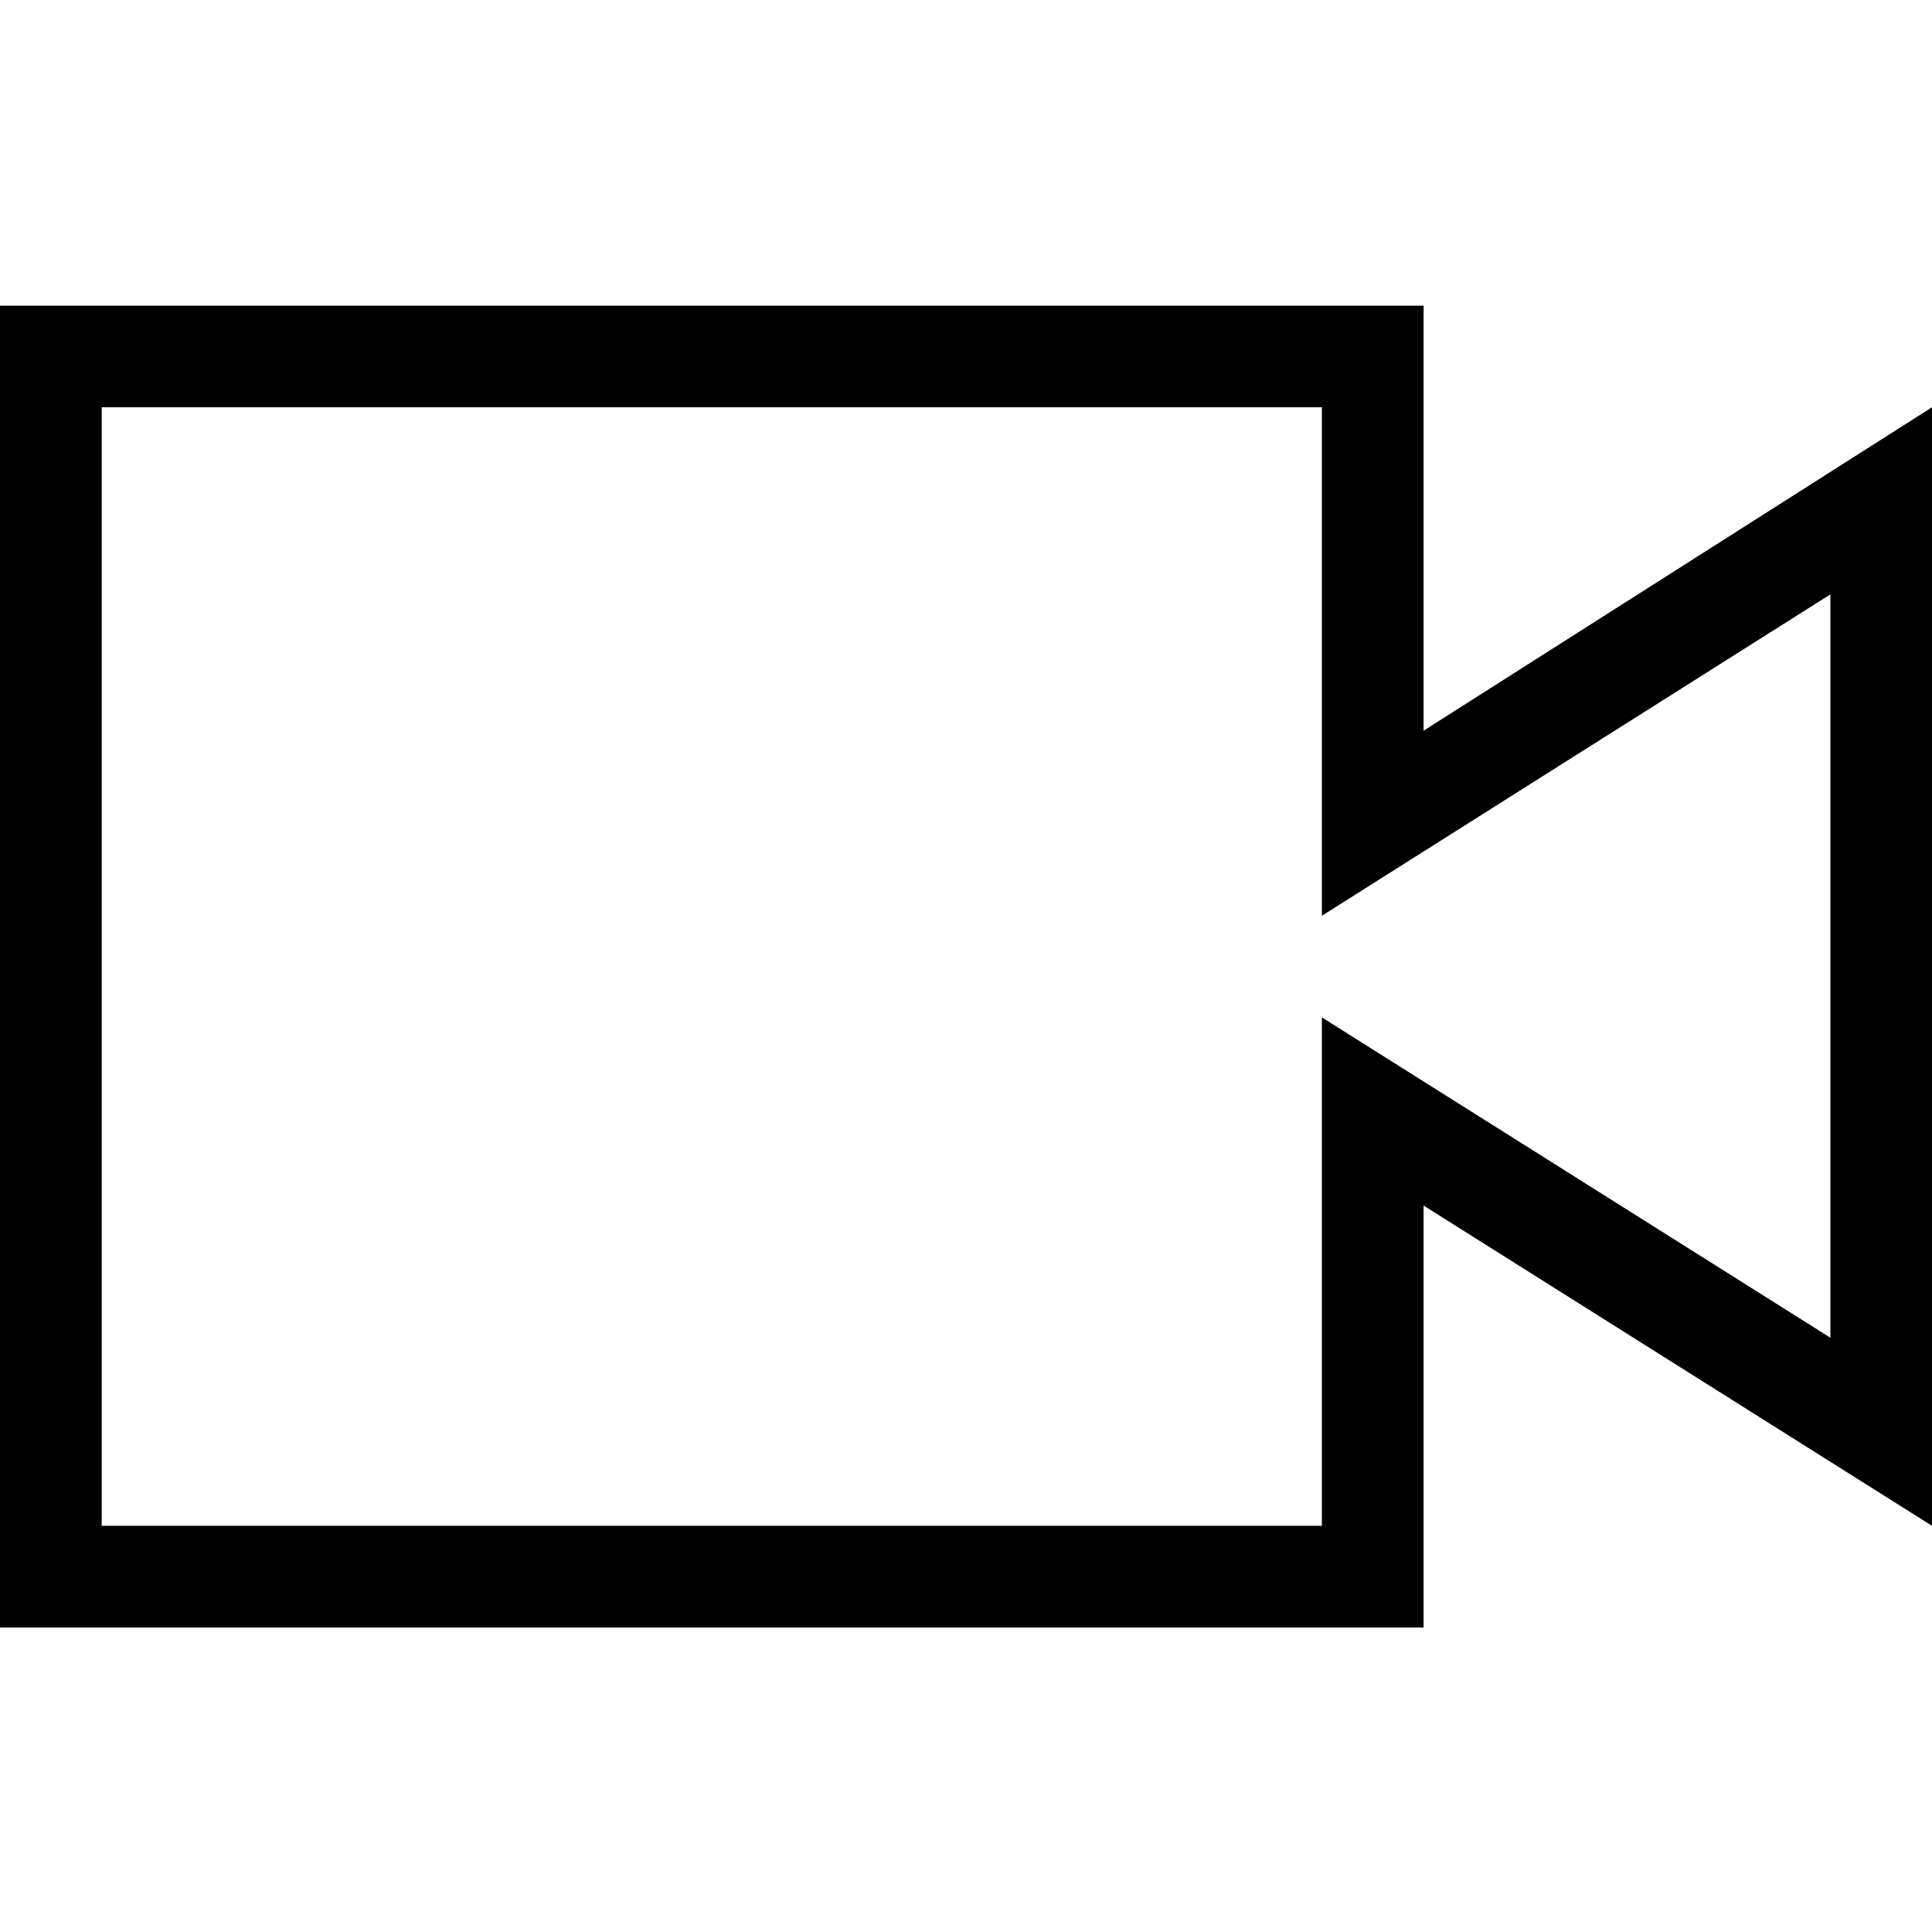 <?xml version="1.0" encoding="utf-8"?>
<svg version="1.1" xmlns="http://www.w3.org/2000/svg" xmlns:xlink="http://www.w3.org/1999/xlink" x="0px" y="0px" viewBox="0 0 1024 1024" xml:space="preserve">
 <path d="M754.534,862.621C754.534,862.621,0,862.621,0,862.621C0,862.621,0,162,0,162C0,162,754.534,162,754.534,162C754.534,162,754.534,387.28,754.534,387.28C754.534,387.28,1024,215.863,1024,215.863C1024,215.863,1024,808.707,1024,808.707C1024,808.707,754.534,638.979,754.534,638.979C754.534,638.979,754.534,862.621,754.534,862.621C754.534,862.621,754.534,862.621,754.534,862.621M53.914,808.707C53.914,808.707,700.621,808.707,700.621,808.707C700.621,808.707,700.621,539.242,700.621,539.242C700.621,539.242,970.138,709.021,970.138,709.021C970.138,709.021,970.138,315.037,970.138,315.037C970.138,315.037,700.621,485.379,700.621,485.379C700.621,485.379,700.621,215.863,700.621,215.863C700.621,215.863,53.914,215.863,53.914,215.863C53.914,215.863,53.914,808.707,53.914,808.707C53.914,808.707,53.914,808.707,53.914,808.707" />
</svg>